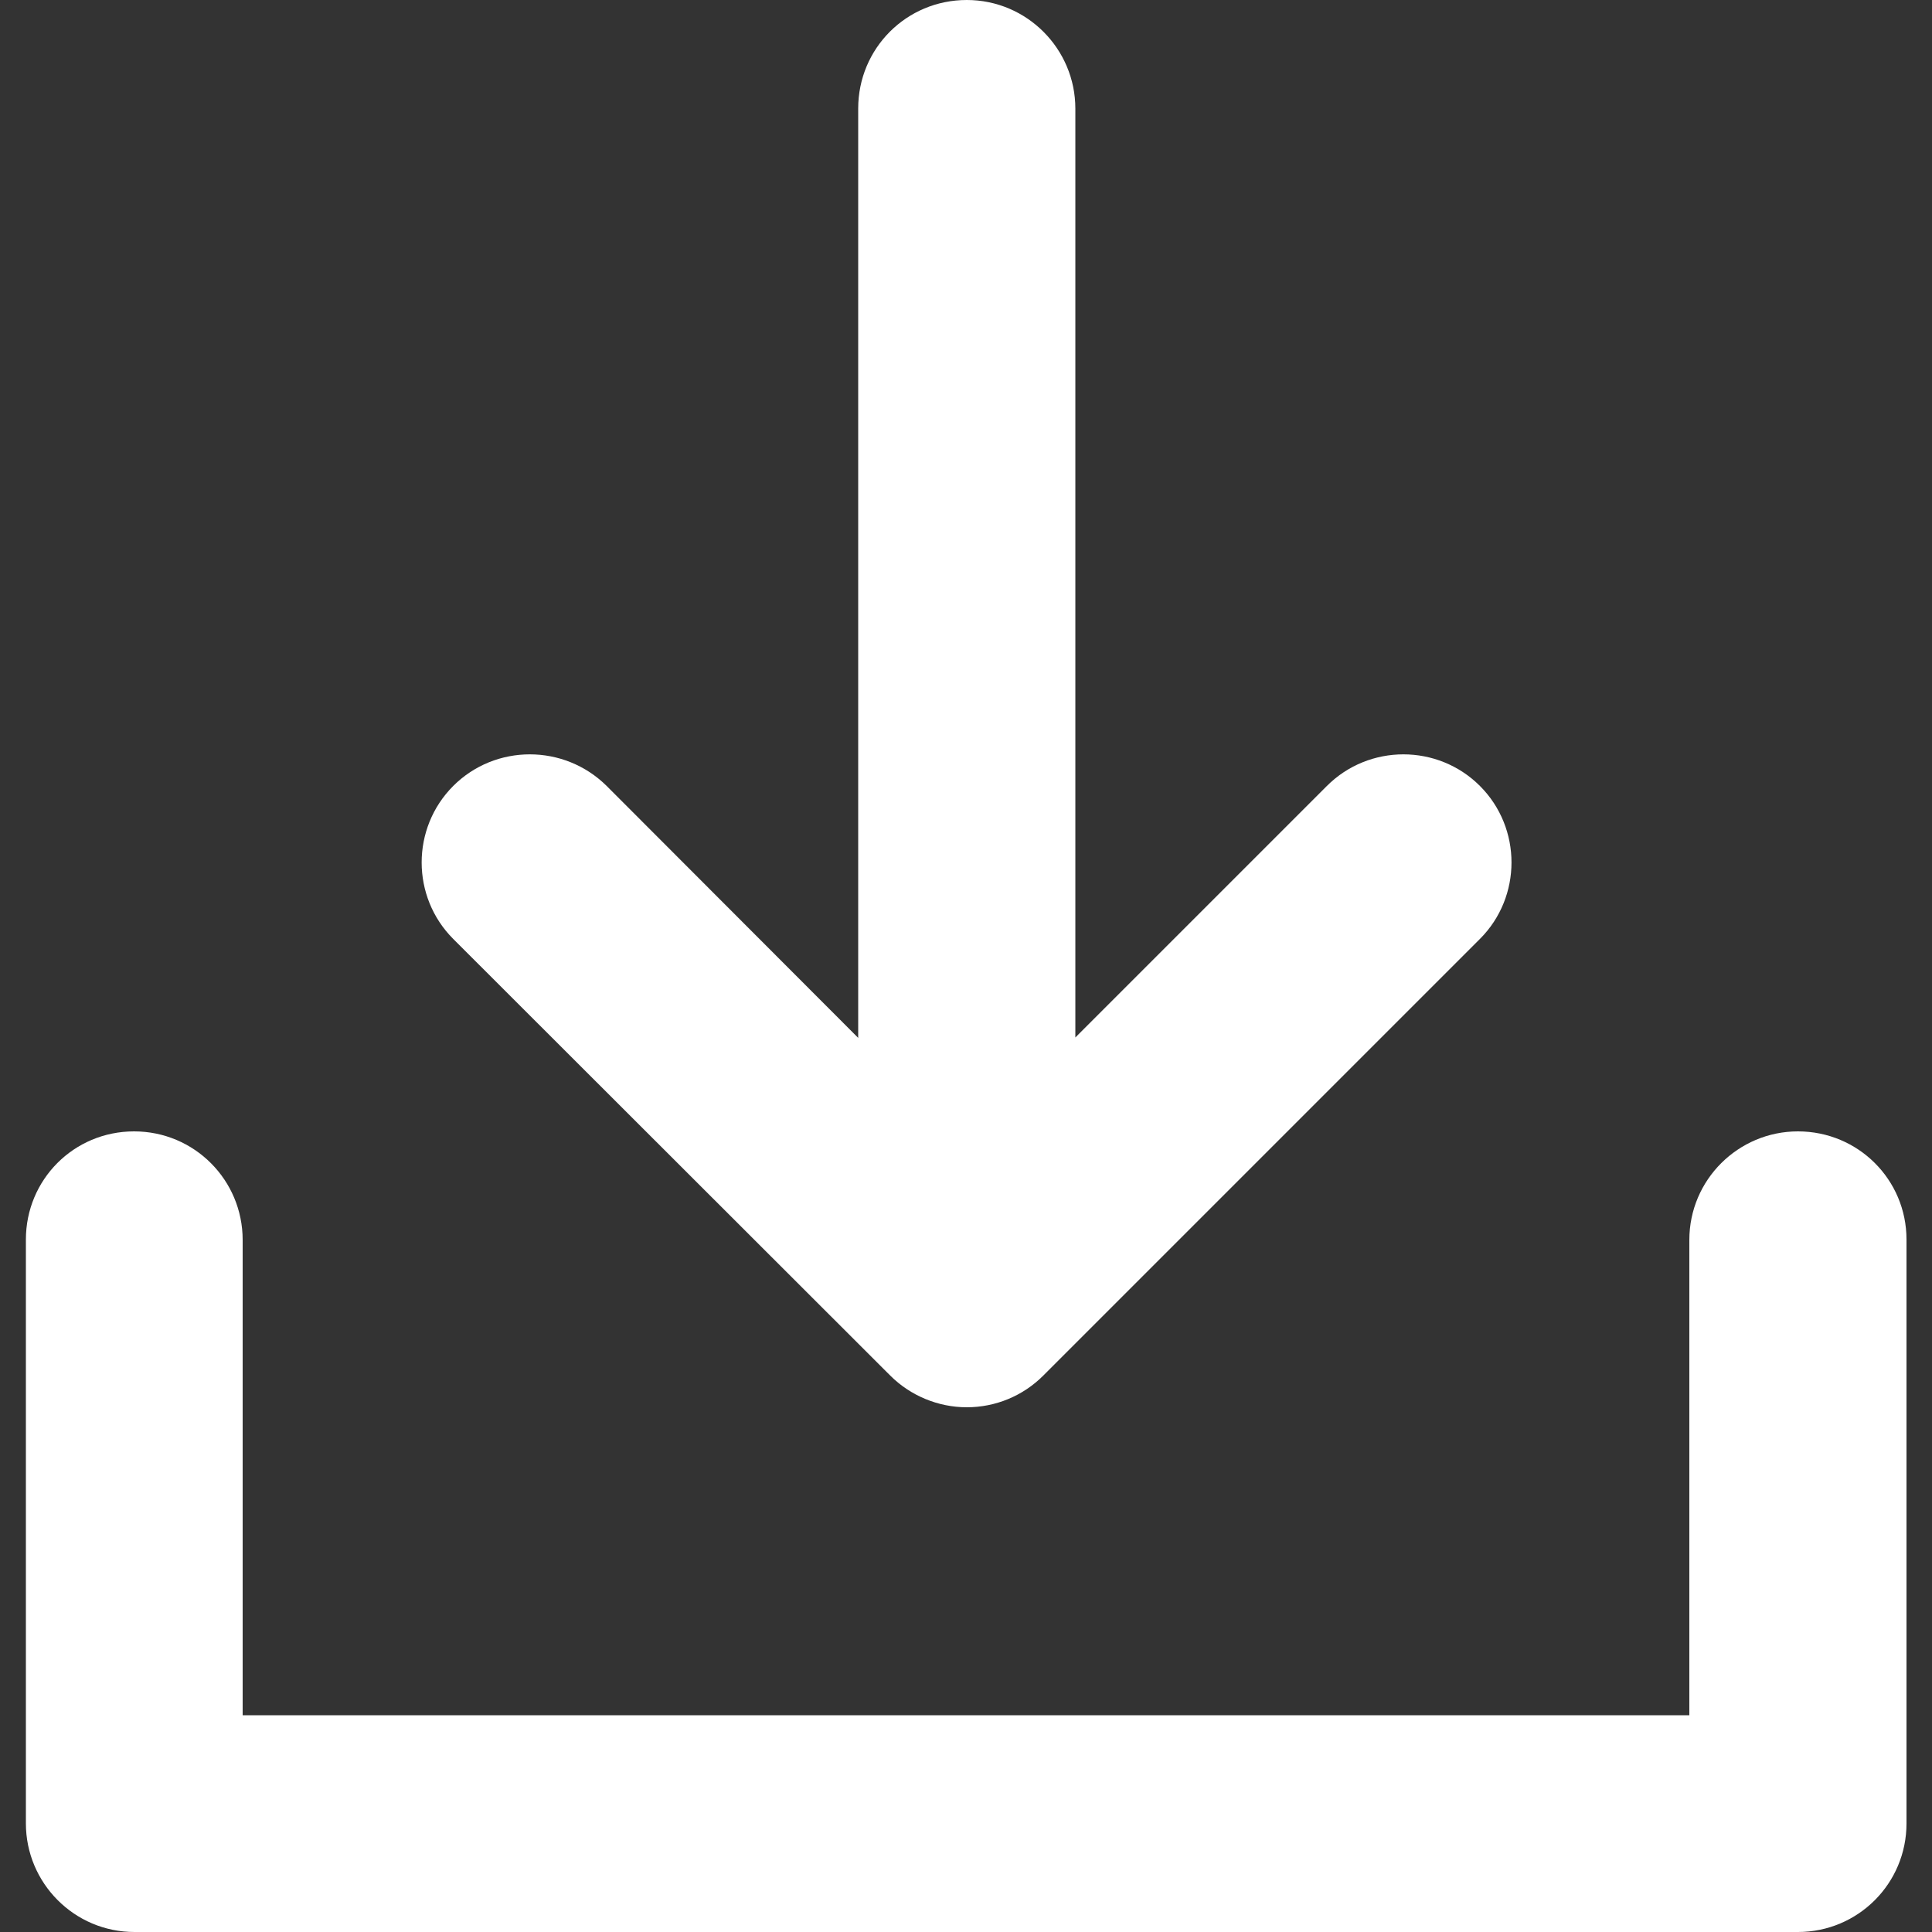 <?xml version="1.0" encoding="utf-8"?>
<!-- Generator: Adobe Illustrator 18.1.1, SVG Export Plug-In . SVG Version: 6.00 Build 0)  -->
<svg version="1.1" id="Arrow_1_" xmlns="http://www.w3.org/2000/svg" xmlns:xlink="http://www.w3.org/1999/xlink" x="0px" y="0px"
	 viewBox="-47 170.9 500 500" enable-background="new -47 170.9 500 500" xml:space="preserve">
<rect x="-47" y="170.9" width="500" height="500" fill="#333333" stroke="none"/>
<g>
	<path fill="#FFFFFF" d="M418.3,463.7c-15.4,0-28.1,12.5-28.1,28.1v123H15.8v-123c0-15.5-12.5-28.1-28.1-28.1s-28,12.5-28,28v151.1
		c0,15.4,12.5,28.1,28.1,28.1h430.5c15.5,0,28.1-12.5,28.1-28.1V491.7C446.4,476.2,433.9,463.7,418.3,463.7z"/>
	<path fill="#FFFFFF" d="M183.4,526.9c5.2,5.2,12.4,8.2,19.8,8.2s14.5-2.9,19.8-8.2l113-113c10.9-10.9,10.9-28.7,0-39.6
		s-28.7-10.9-39.6,0l-65.1,65.1V199c0-15.4-12.5-28.1-28.1-28.1s-28.1,12.5-28.1,28.1v240.5L110,374.3c-11-10.9-28.8-10.9-39.7,0
		s-10.9,28.7,0,39.6L183.4,526.9z"/>
</g>
</svg>
